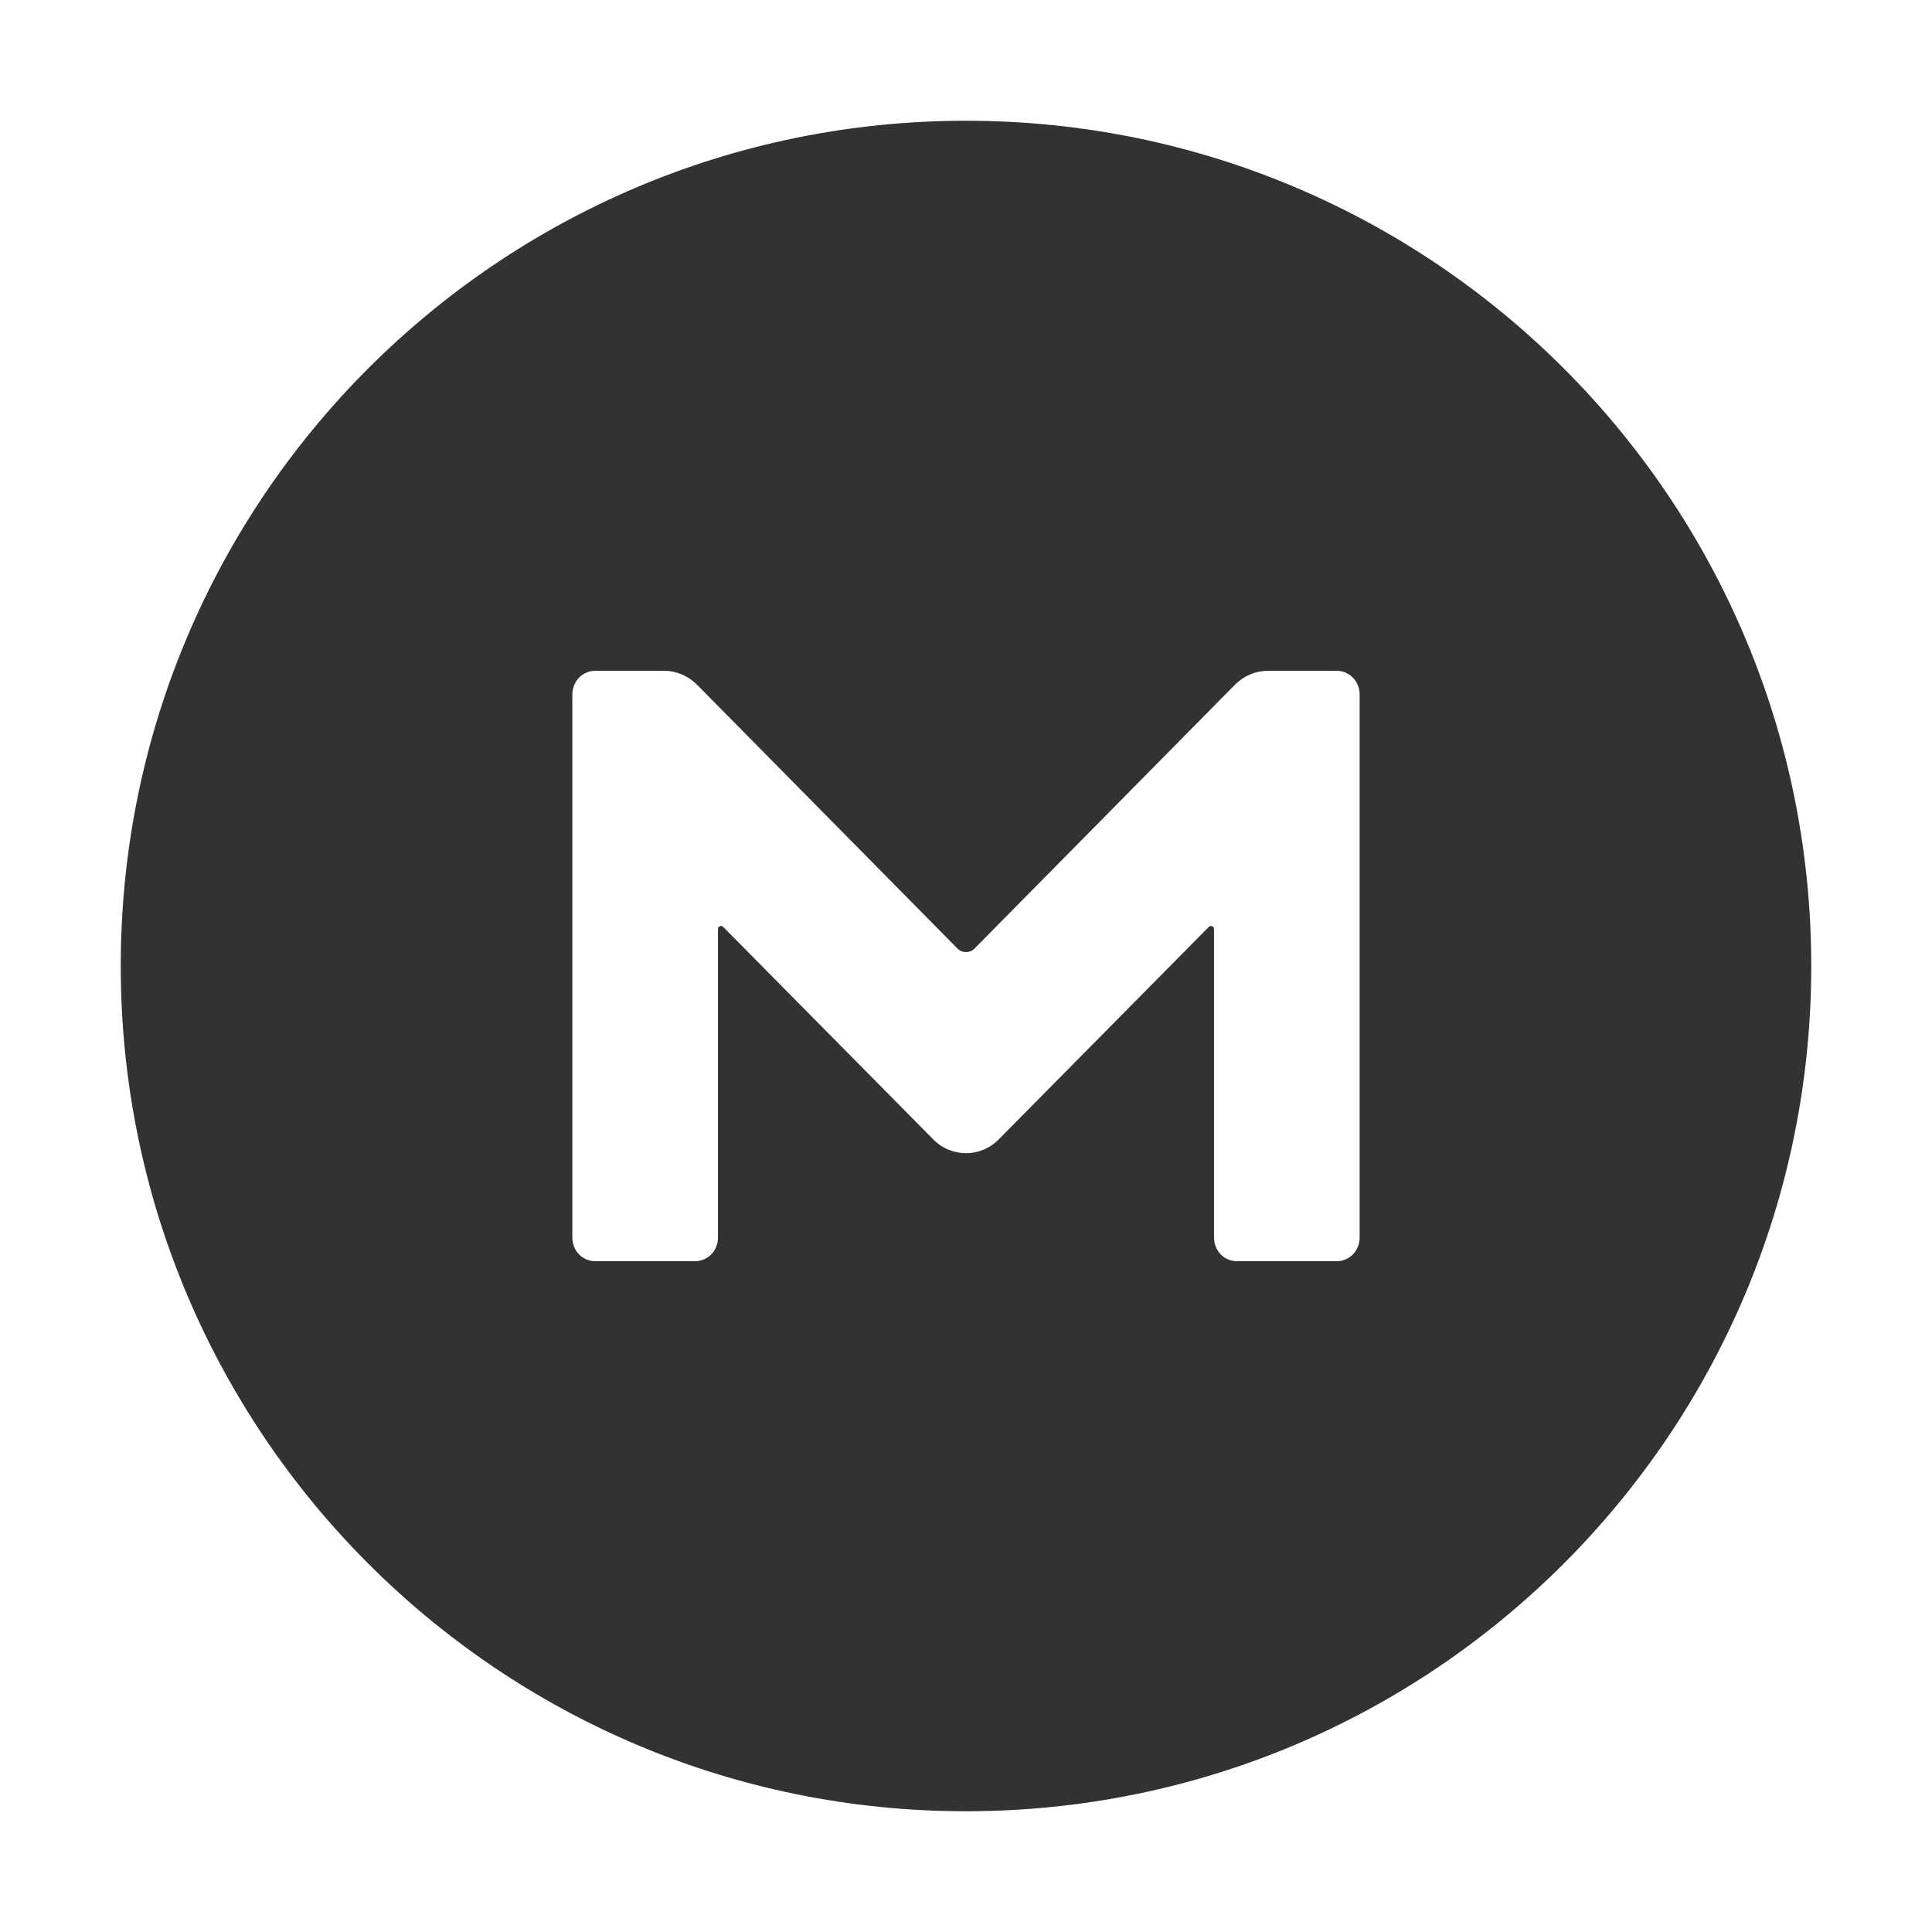 <svg width="16" height="16" viewBox="0 0 16 16" fill="none" xmlns="http://www.w3.org/2000/svg">
    <path fill-rule="evenodd" clip-rule="evenodd"
        d="M8 1C4.134 1 1 4.134 1 8C1 11.866 4.134 15 8 15C11.866 15 15 11.866 15 8C15 4.134 11.866 1 8 1ZM11.068 10.445C11.174 10.445 11.26 10.36 11.26 10.249V5.751C11.26 5.641 11.174 5.555 11.068 5.555H10.502C10.4 5.555 10.302 5.596 10.229 5.669L8.069 7.857C8.032 7.894 7.967 7.894 7.931 7.857L5.771 5.669C5.697 5.596 5.6 5.555 5.498 5.555H4.931C4.825 5.555 4.74 5.641 4.74 5.751V10.249C4.74 10.36 4.825 10.445 4.931 10.445H5.754C5.86 10.445 5.946 10.36 5.946 10.249V7.694C5.946 7.67 5.974 7.662 5.987 7.674L7.727 9.434C7.878 9.589 8.122 9.589 8.273 9.434L10.013 7.674C10.025 7.662 10.054 7.67 10.054 7.694V10.249C10.054 10.36 10.139 10.445 10.245 10.445H11.068Z"
        fill="#303233" />
</svg>
